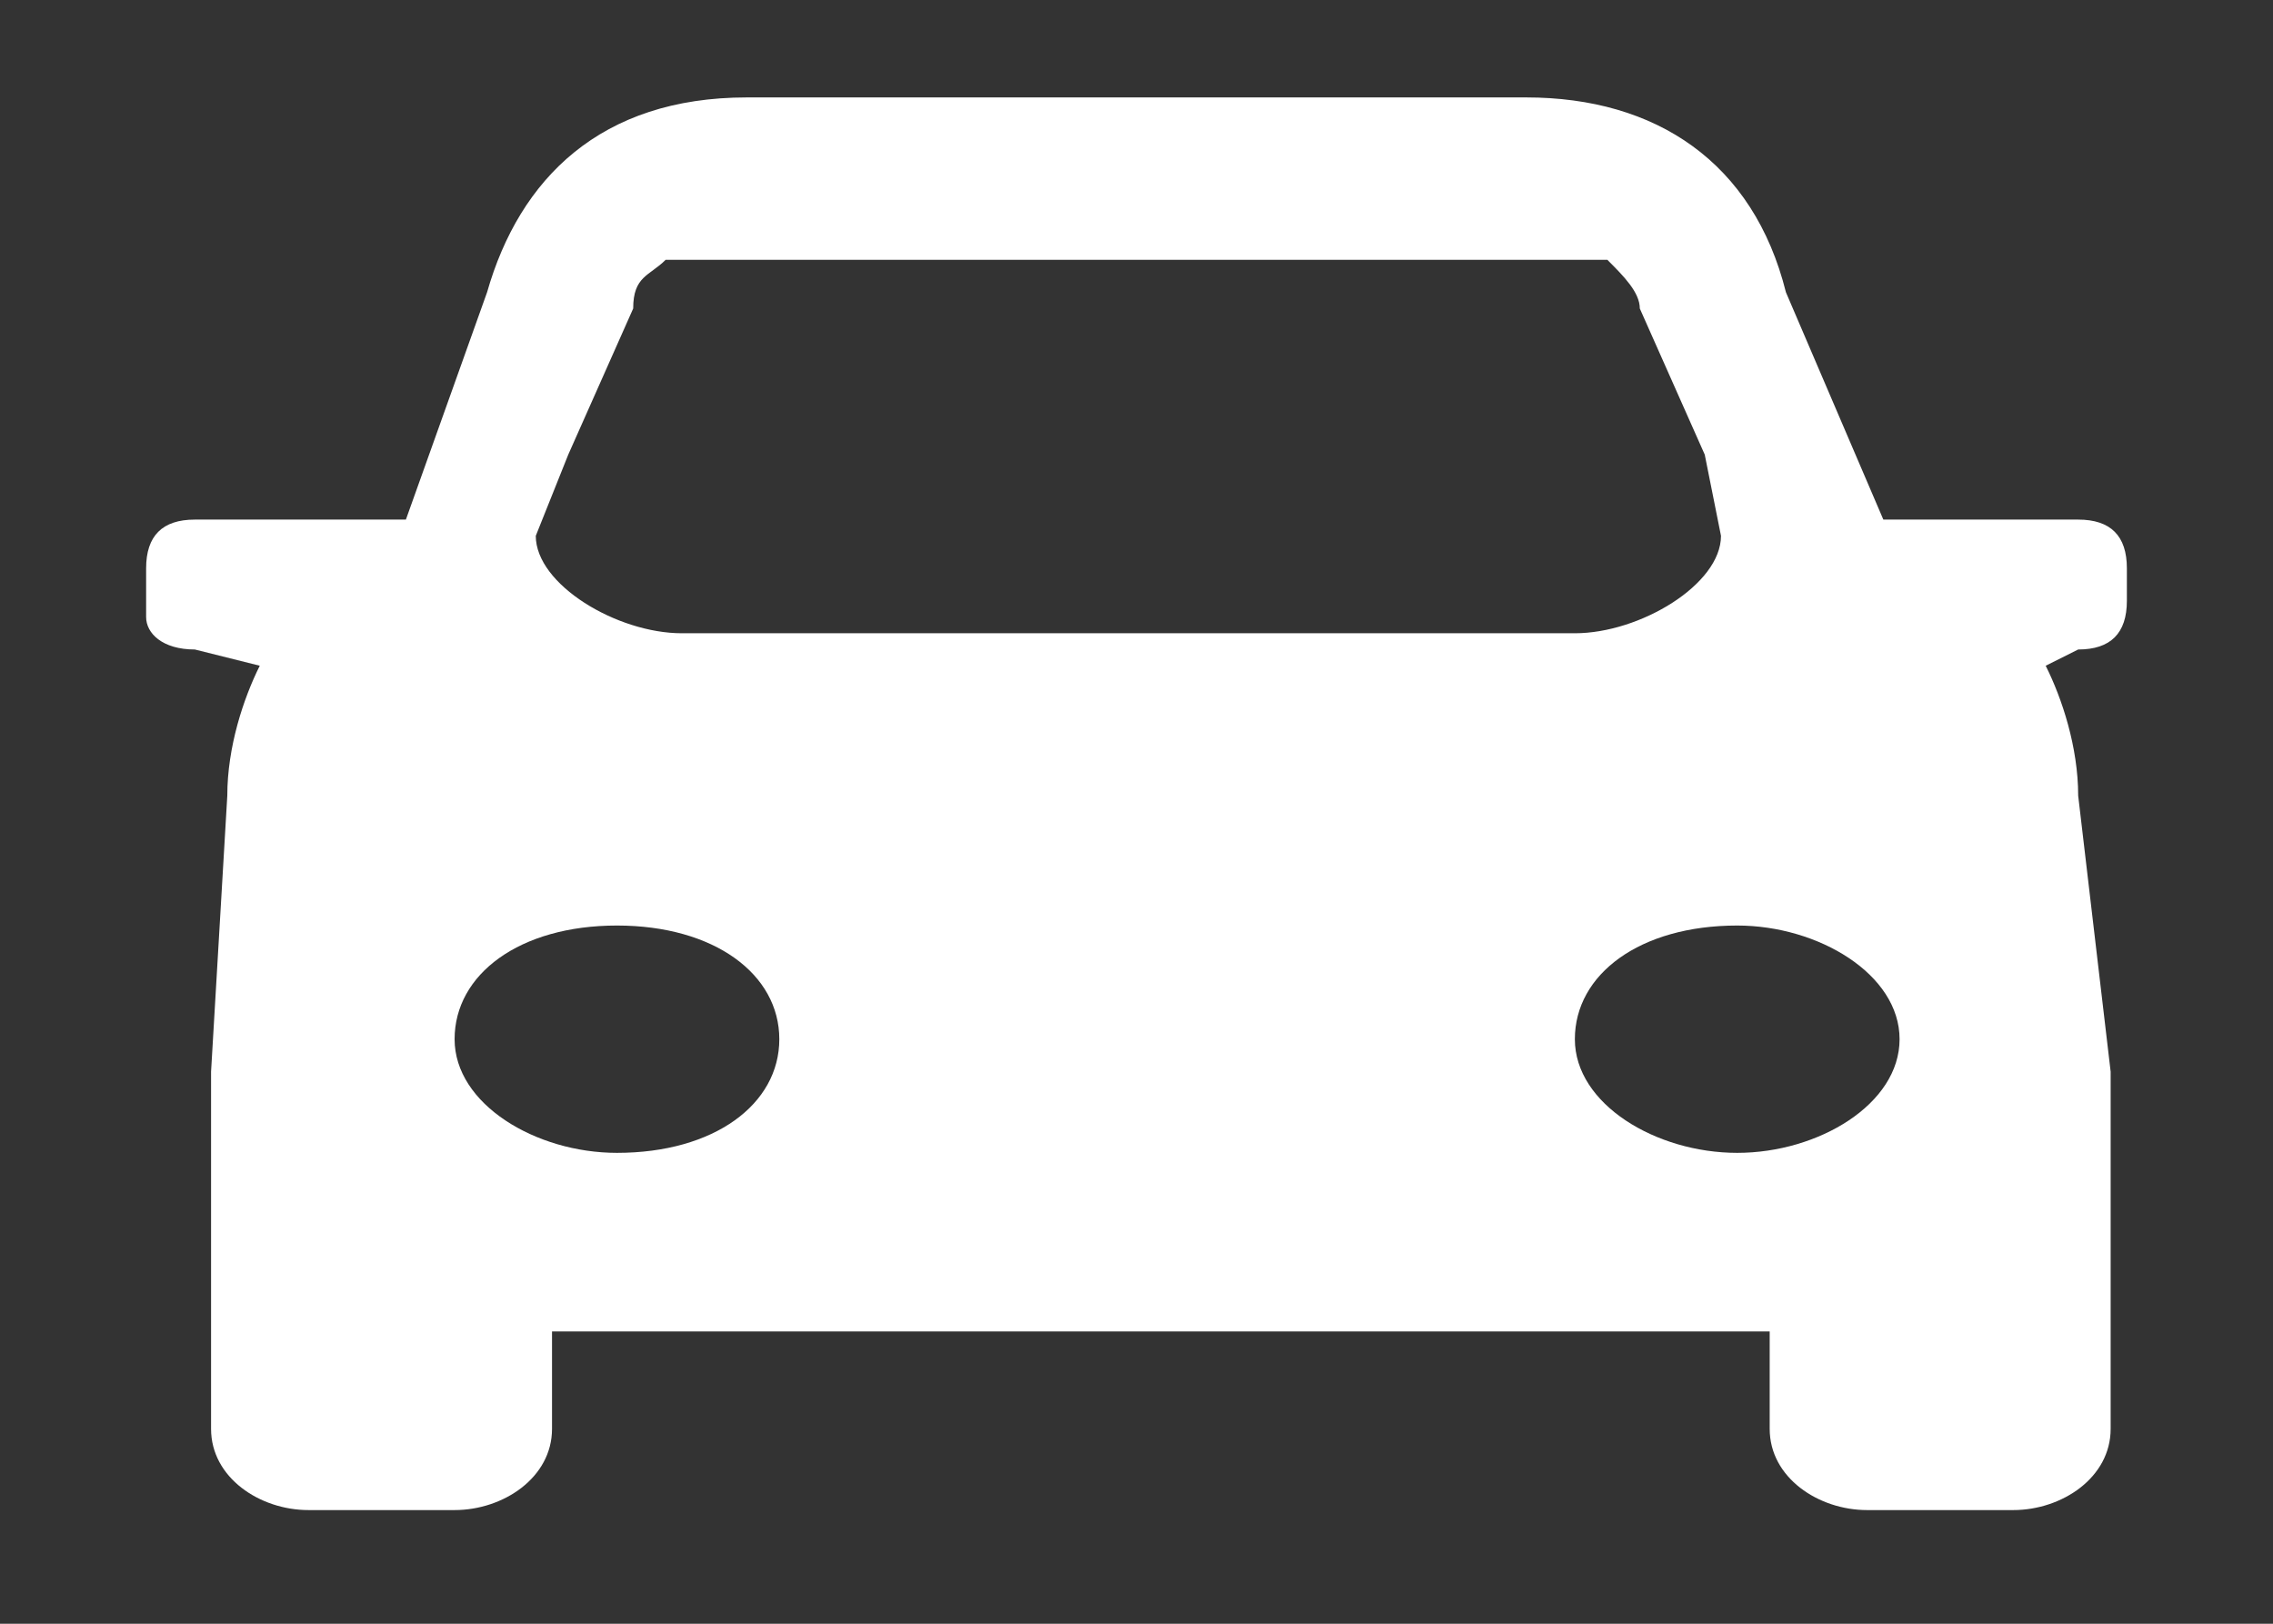 <?xml version="1.0" encoding="utf-8"?>
<!-- Generator: Adobe Illustrator 25.0.0, SVG Export Plug-In . SVG Version: 6.00 Build 0)  -->
<svg version="1.1" id="图层_1" xmlns="http://www.w3.org/2000/svg" xmlns:xlink="http://www.w3.org/1999/xlink" x="0px" y="0px"
	 viewBox="0 0 14 10" style="enable-background:new 0 0 14 10;" xml:space="preserve">
<rect x="0" y="0" width="14" height="10" fill="#333333" stroke="none"/>
<style type="text/css">
	.st0{fill-rule:evenodd;clip-rule:evenodd;fill:#FFFFFF;}
</style>
<path id="Shape" class="st0" d="M12.8,3.2L12.8,3.2h-1.1c-0.1,0-0.1,0-0.1,0L11,1.8C10.8,1,10.2,0.6,9.4,0.6H4.6
	C3.7,0.6,3.2,1.1,3,1.8L2.5,3.2c0,0-0.1,0-0.2,0H1.2C1,3.2,0.9,3.3,0.9,3.5v0.3C0.9,3.9,1,4,1.2,4l0.4,0.1C1.5,4.3,1.4,4.6,1.4,4.9
	L1.3,6.6c0,0,0,0.1,0,0.1c0,0,0,0.1,0,0.1v2c0,0.3,0.3,0.5,0.6,0.5h0.9c0.3,0,0.6-0.2,0.6-0.5V8.2h7.5v0.6c0,0.3,0.3,0.5,0.6,0.5
	h0.9c0.3,0,0.6-0.2,0.6-0.5v-2c0,0,0-0.1,0-0.1c0,0,0-0.1,0-0.1l-0.2-1.7c0-0.3-0.1-0.6-0.2-0.8L12.8,4c0.2,0,0.3-0.1,0.3-0.3V3.5
	C13.1,3.3,13,3.2,12.8,3.2z M3.5,2.8L3.5,2.8l0.4-0.9l0,0c0-0.2,0.1-0.2,0.2-0.3h5.8c0.1,0.1,0.2,0.2,0.2,0.3l0.4,0.9l0.1,0.5
	c0,0.3-0.5,0.6-0.9,0.6H4.2c-0.4,0-0.9-0.3-0.9-0.6L3.5,2.8z M3.8,7.1c-0.5,0-1-0.3-1-0.7c0-0.4,0.4-0.7,1-0.7s1,0.3,1,0.7
	C4.8,6.8,4.4,7.1,3.8,7.1z M10.7,7.1c-0.5,0-1-0.3-1-0.7c0-0.4,0.4-0.7,1-0.7c0.5,0,1,0.3,1,0.7C11.7,6.8,11.2,7.1,10.7,7.1z"/>
</svg>
